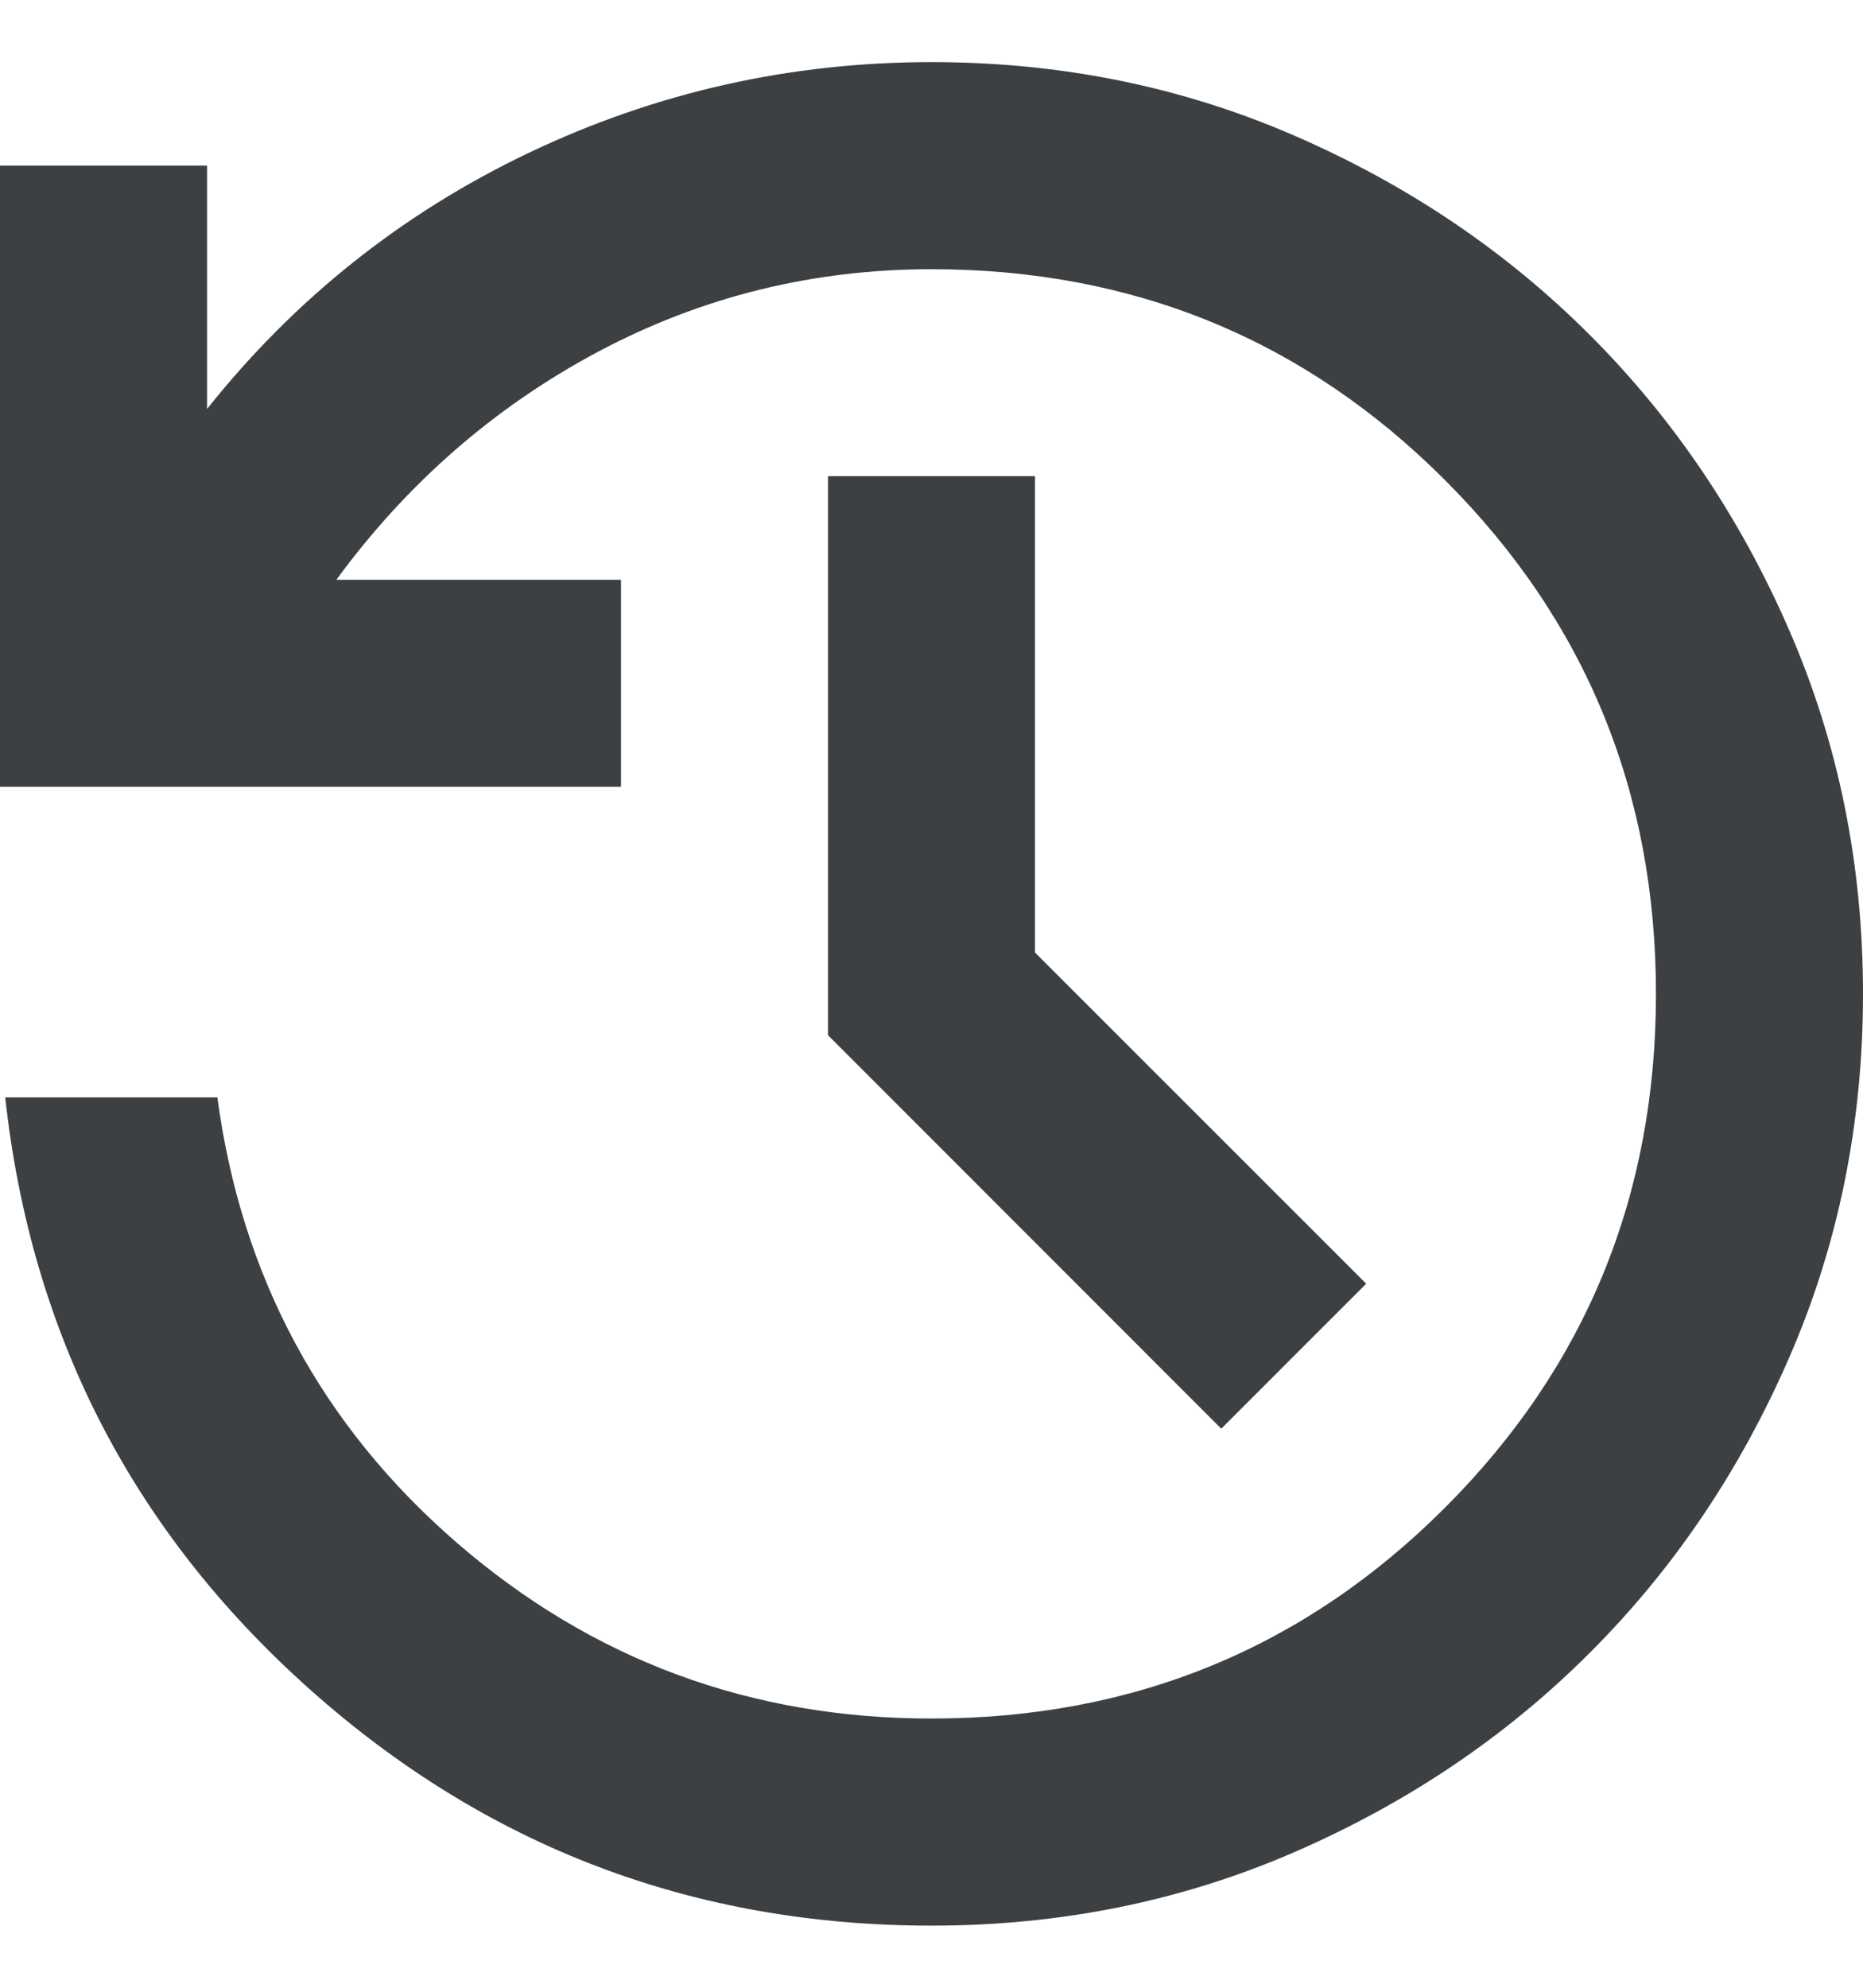 <svg width="15" height="16" viewBox="0 0 15 16" fill="none" xmlns="http://www.w3.org/2000/svg">
<path d="M7.5 15.5C5.583 15.5 3.913 14.865 2.49 13.594C1.066 12.323 0.25 10.736 0.042 8.833H1.75C1.944 10.278 2.587 11.472 3.677 12.417C4.767 13.361 6.042 13.833 7.5 13.833C9.125 13.833 10.504 13.267 11.635 12.135C12.767 11.004 13.333 9.625 13.333 8C13.333 6.375 12.767 4.997 11.635 3.865C10.504 2.733 9.125 2.167 7.5 2.167C6.542 2.167 5.646 2.389 4.812 2.833C3.979 3.278 3.278 3.889 2.708 4.667H5V6.333H0V1.333H1.667V3.292C2.375 2.403 3.24 1.715 4.26 1.229C5.281 0.743 6.361 0.5 7.5 0.5C8.542 0.5 9.517 0.698 10.427 1.094C11.337 1.49 12.129 2.024 12.802 2.698C13.476 3.372 14.01 4.163 14.406 5.073C14.802 5.983 15 6.958 15 8C15 9.042 14.802 10.017 14.406 10.927C14.01 11.837 13.476 12.629 12.802 13.302C12.129 13.976 11.337 14.51 10.427 14.906C9.517 15.302 8.542 15.5 7.5 15.5ZM9.833 11.5L6.667 8.333V3.833H8.333V7.667L11 10.333L9.833 11.5Z" fill="#3C4043"/>
</svg>
